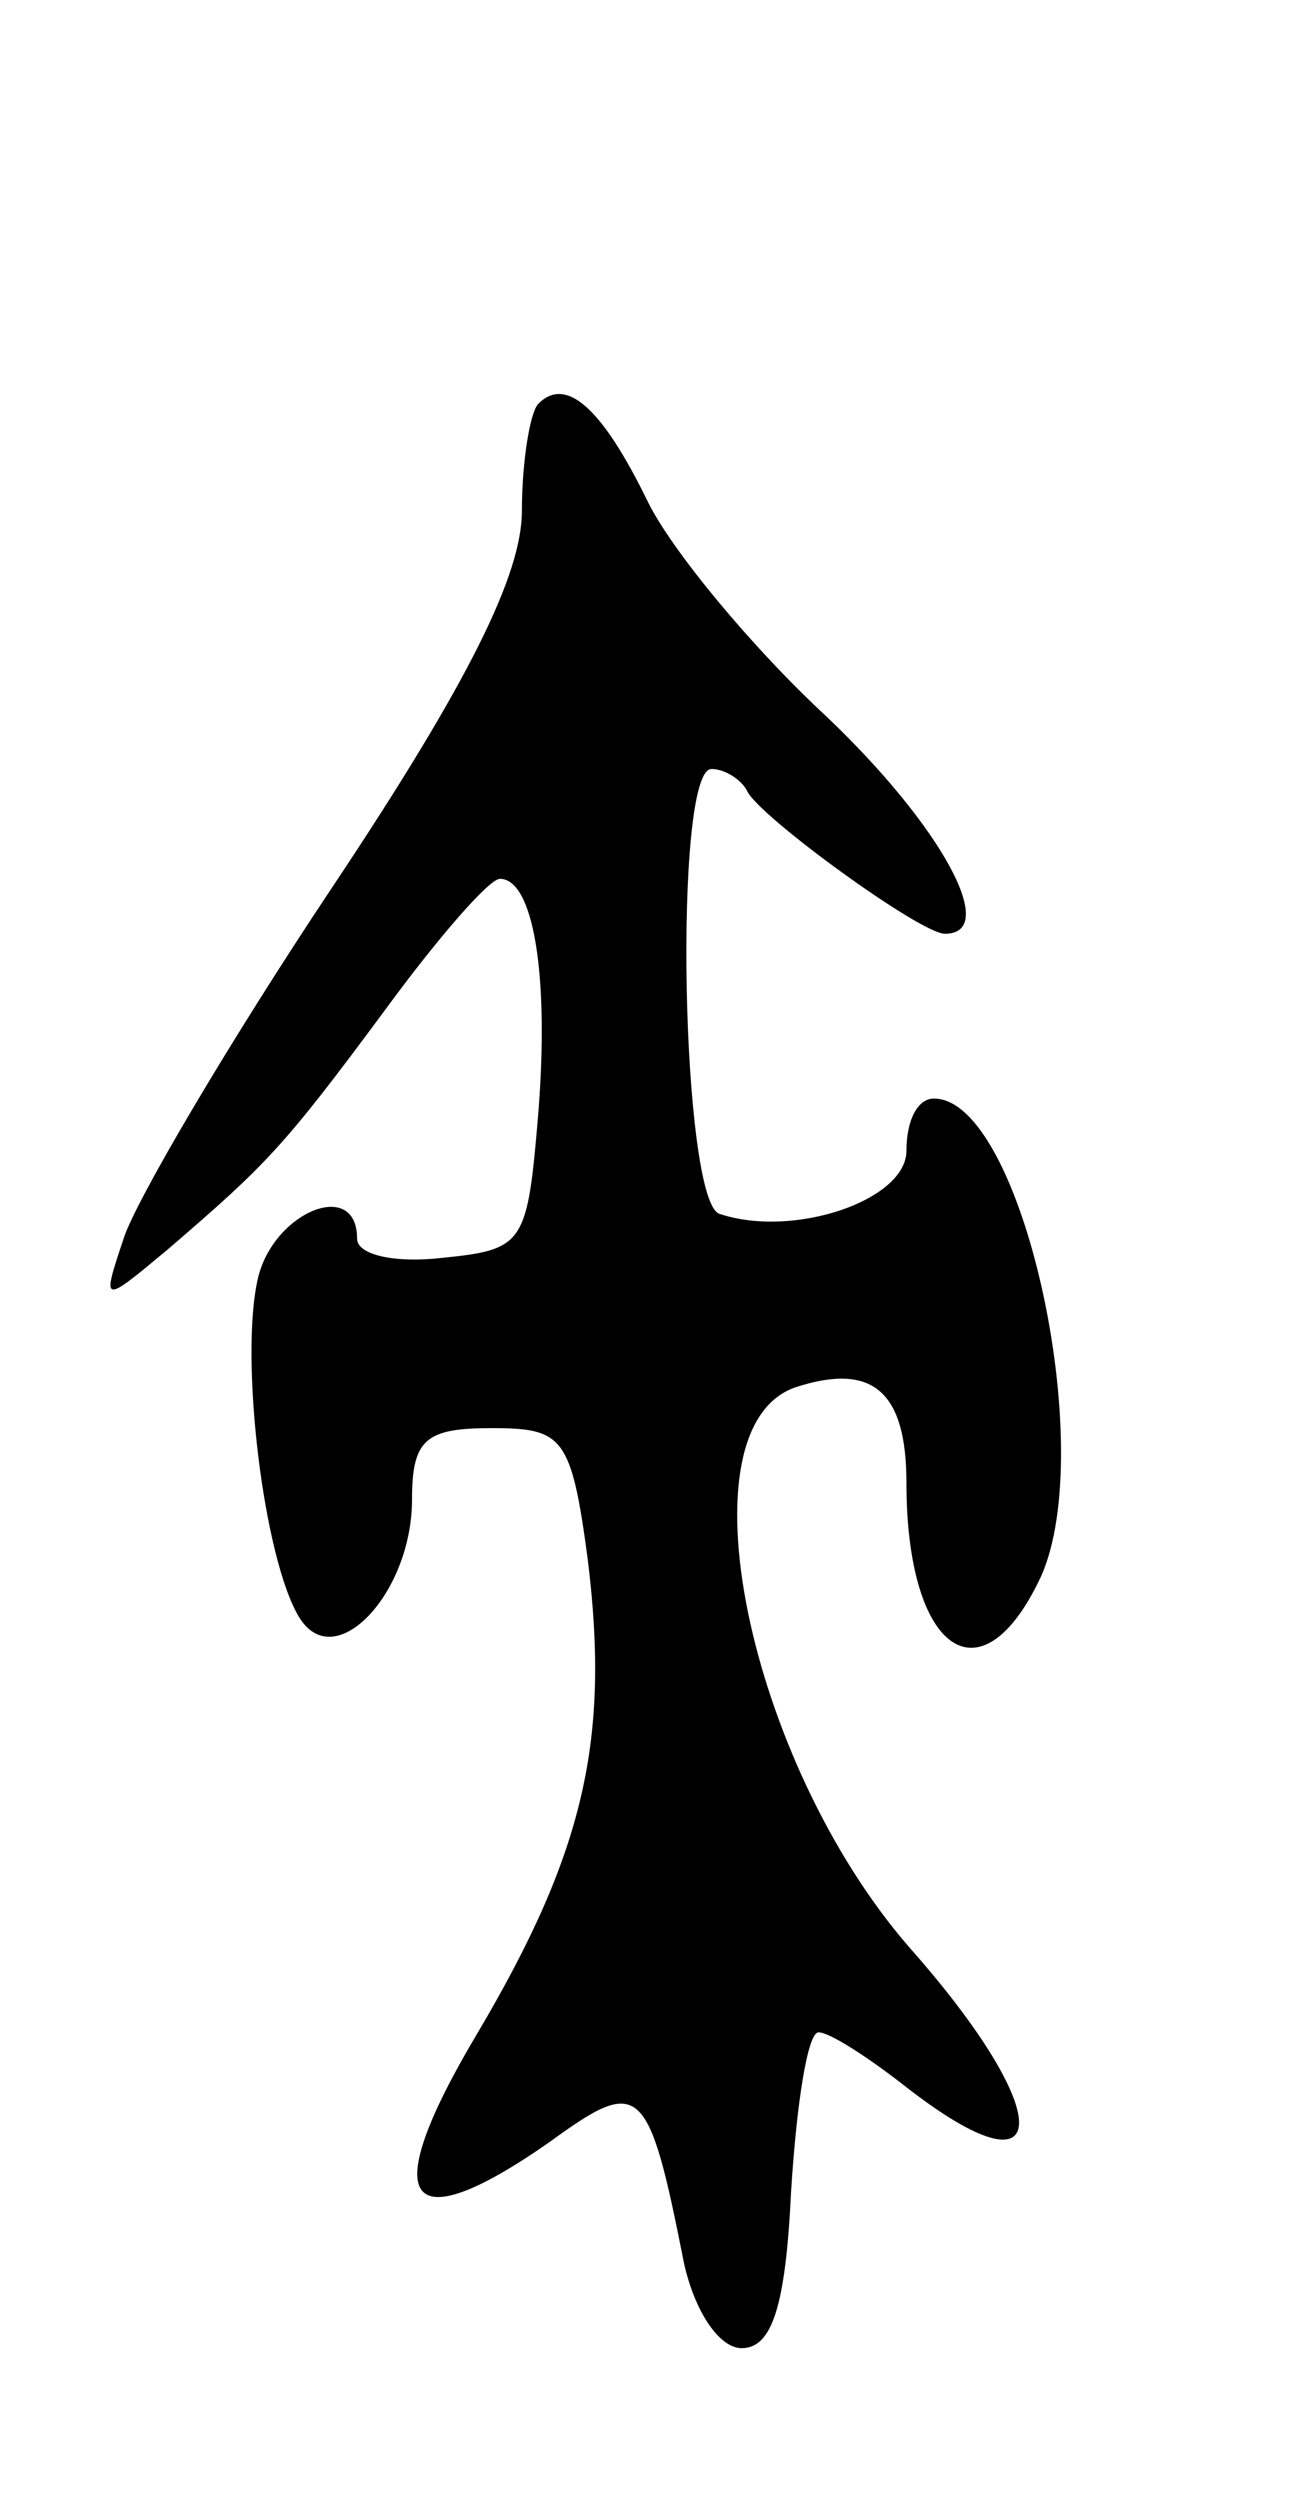 <svg version="1.0" xmlns="http://www.w3.org/2000/svg"
 width="47pt" height="91pt" viewBox="0 0 47 91"
 preserveAspectRatio="xMidYMid meet">
<g transform="translate(0,91) scale(0.1,-0.1)"
fill="#000000" stroke="none">
<path d="M196 763 c-3 -3 -6 -21 -6 -39 0 -23 -19 -62 -69 -137 -38 -57 -72
-115 -76 -128 -8 -24 -8 -24 16 -4 36 31 42 37 79 87 19 26 38 48 42 48 12 0
18 -34 14 -85 -4 -48 -5 -50 -35 -53 -17 -2 -31 1 -31 7 0 22 -30 10 -36 -14
-7 -29 2 -103 15 -124 13 -21 41 9 41 43 0 22 5 26 29 26 26 0 29 -3 35 -48 8
-65 -1 -106 -40 -172 -37 -62 -27 -77 26 -40 33 24 36 22 49 -44 4 -18 13 -31
21 -31 11 0 16 15 18 57 2 32 6 58 10 58 4 0 18 -9 32 -20 54 -42 55 -10 1 51
-59 68 -84 190 -41 204 28 9 40 -2 40 -35 0 -61 27 -81 49 -34 21 47 -7 174
-39 174 -6 0 -10 -8 -10 -19 0 -18 -41 -32 -68 -23 -14 4 -17 162 -3 162 5 0
11 -4 13 -8 4 -9 63 -52 72 -52 20 0 -1 39 -43 79 -27 25 -56 60 -65 78 -17
35 -30 46 -40 36z"/>
</g>
</svg>
